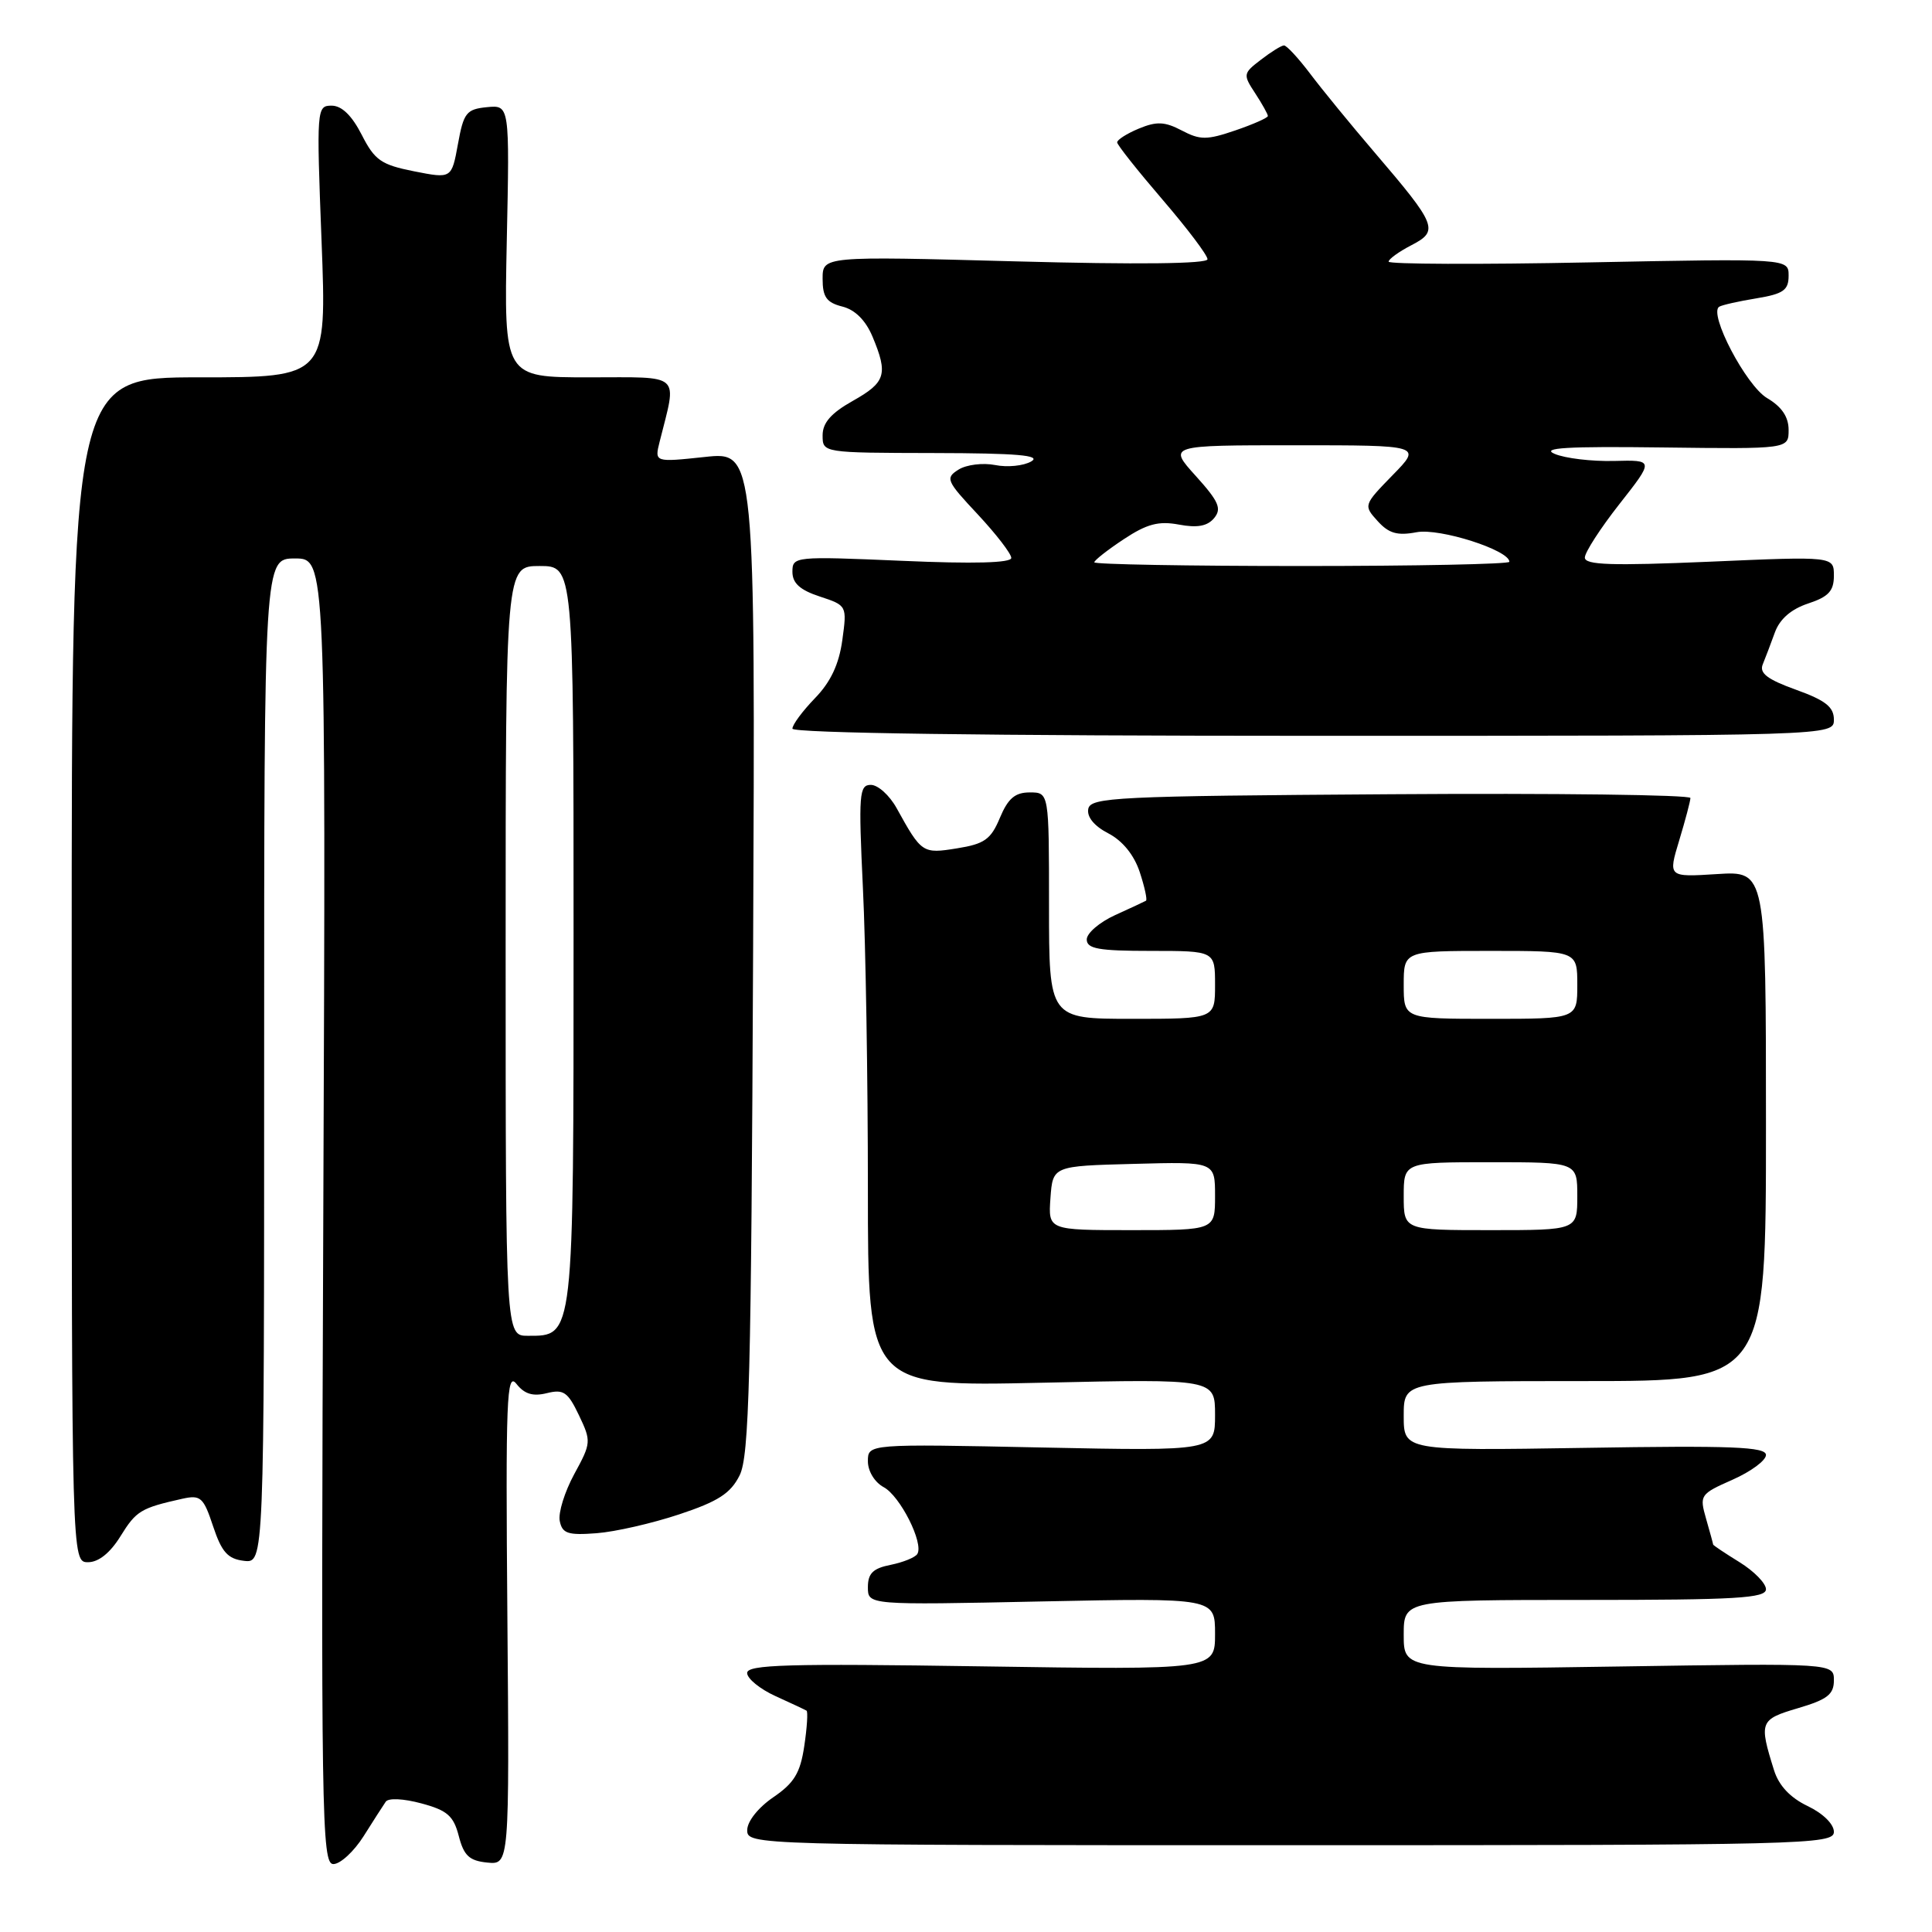 <?xml version="1.0" encoding="UTF-8" standalone="no"?>
<!DOCTYPE svg PUBLIC "-//W3C//DTD SVG 1.1//EN" "http://www.w3.org/Graphics/SVG/1.1/DTD/svg11.dtd" >
<svg xmlns="http://www.w3.org/2000/svg" xmlns:xlink="http://www.w3.org/1999/xlink" version="1.1" viewBox="0 0 256 256">
 <g >
 <path fill="currentColor"
d=" M 48.17 243.32 C 49.45 241.29 50.77 239.23 51.11 238.74 C 51.46 238.22 53.46 238.32 55.84 238.96 C 59.27 239.88 60.10 240.61 60.79 243.28 C 61.46 245.88 62.18 246.56 64.56 246.80 C 67.50 247.09 67.50 247.09 67.23 214.30 C 66.99 185.30 67.13 181.72 68.43 183.37 C 69.49 184.72 70.61 185.06 72.46 184.60 C 74.67 184.05 75.24 184.44 76.71 187.52 C 78.36 190.98 78.34 191.21 76.09 195.33 C 74.82 197.67 73.95 200.46 74.17 201.54 C 74.50 203.20 75.25 203.45 79.03 203.16 C 81.49 202.98 86.42 201.85 90.00 200.66 C 95.16 198.95 96.81 197.88 98.00 195.50 C 99.28 192.94 99.54 182.72 99.79 126.17 C 100.08 59.83 100.08 59.83 93.40 60.55 C 86.72 61.26 86.72 61.26 87.41 58.51 C 89.72 49.29 90.51 50.00 78.01 50.00 C 66.78 50.00 66.78 50.00 67.15 31.95 C 67.53 13.91 67.53 13.91 64.52 14.20 C 61.80 14.47 61.43 14.94 60.68 19.09 C 59.84 23.68 59.84 23.68 54.87 22.70 C 50.50 21.83 49.65 21.24 47.93 17.86 C 46.62 15.30 45.28 14.00 43.94 14.00 C 41.96 14.00 41.93 14.37 42.61 32.00 C 43.30 50.00 43.30 50.00 26.40 50.00 C 9.50 50.00 9.50 50.00 9.50 128.50 C 9.50 207.00 9.50 207.00 11.67 207.00 C 13.06 207.00 14.60 205.77 15.97 203.55 C 18.05 200.19 18.66 199.82 24.17 198.59 C 26.59 198.06 26.96 198.39 28.24 202.25 C 29.38 205.67 30.18 206.56 32.33 206.82 C 35.00 207.13 35.00 207.13 35.00 140.57 C 35.00 74.00 35.00 74.00 39.09 74.00 C 43.18 74.00 43.18 74.00 42.84 160.50 C 42.52 240.74 42.62 247.00 44.17 247.00 C 45.09 247.00 46.89 245.34 48.17 243.32 Z  M 243.00 242.73 C 243.00 241.70 241.55 240.28 239.52 239.31 C 237.22 238.21 235.71 236.61 235.07 234.57 C 233.06 228.15 233.17 227.84 238.25 226.34 C 242.12 225.20 243.00 224.52 243.00 222.66 C 243.00 220.38 243.00 220.38 214.50 220.82 C 186.00 221.26 186.00 221.26 186.00 216.63 C 186.00 212.00 186.00 212.00 210.00 212.00 C 230.05 212.00 234.00 211.77 234.00 210.58 C 234.00 209.80 232.42 208.19 230.50 207.00 C 228.57 205.81 227.00 204.76 227.00 204.66 C 227.00 204.57 226.58 203.03 226.07 201.26 C 225.17 198.11 225.26 197.98 229.57 196.07 C 232.01 194.99 234.00 193.52 234.00 192.79 C 234.00 191.71 229.46 191.53 210.00 191.85 C 186.00 192.23 186.00 192.23 186.00 187.61 C 186.00 183.00 186.00 183.00 210.00 183.00 C 234.00 183.00 234.00 183.00 234.00 149.20 C 234.00 115.41 234.00 115.41 227.51 115.82 C 221.03 116.23 221.03 116.23 222.50 111.37 C 223.31 108.69 223.98 106.16 223.99 105.74 C 224.00 105.32 206.12 105.09 184.26 105.24 C 147.86 105.48 144.50 105.64 144.20 107.19 C 144.00 108.25 144.99 109.46 146.85 110.42 C 148.74 111.40 150.27 113.28 151.02 115.55 C 151.67 117.52 152.04 119.23 151.85 119.35 C 151.66 119.46 149.81 120.33 147.75 121.26 C 145.69 122.20 144.00 123.65 144.00 124.48 C 144.00 125.72 145.57 126.00 152.50 126.00 C 161.00 126.00 161.00 126.00 161.00 130.50 C 161.00 135.00 161.00 135.00 150.00 135.00 C 139.00 135.00 139.00 135.00 139.00 120.00 C 139.00 105.00 139.00 105.00 136.45 105.00 C 134.50 105.00 133.57 105.79 132.49 108.37 C 131.30 111.23 130.44 111.83 126.81 112.41 C 122.24 113.15 122.11 113.06 118.80 107.07 C 117.86 105.38 116.33 104.00 115.39 104.00 C 113.84 104.00 113.75 105.21 114.34 117.66 C 114.71 125.17 115.00 143.11 115.00 157.52 C 115.00 183.73 115.00 183.73 138.00 183.22 C 161.00 182.71 161.00 182.71 161.00 187.49 C 161.00 192.27 161.00 192.27 138.00 191.80 C 115.00 191.32 115.00 191.32 115.00 193.63 C 115.00 194.94 115.90 196.41 117.08 197.05 C 119.27 198.21 122.43 204.49 121.55 205.91 C 121.27 206.37 119.68 207.01 118.02 207.35 C 115.68 207.81 115.00 208.48 115.00 210.31 C 115.00 212.68 115.00 212.68 138.00 212.20 C 161.00 211.73 161.00 211.73 161.00 216.50 C 161.00 221.27 161.00 221.27 130.00 220.80 C 104.40 220.41 99.00 220.57 99.00 221.68 C 99.00 222.42 100.69 223.80 102.75 224.74 C 104.81 225.67 106.67 226.55 106.87 226.67 C 107.07 226.80 106.94 228.91 106.57 231.36 C 106.04 234.94 105.23 236.26 102.46 238.15 C 100.47 239.51 99.01 241.35 99.01 242.50 C 99.00 244.48 99.66 244.50 171.00 244.50 C 239.16 244.50 243.00 244.41 243.00 242.73 Z  M 243.00 95.35 C 243.00 93.68 241.89 92.80 237.97 91.39 C 234.19 90.03 233.10 89.20 233.57 88.04 C 233.92 87.19 234.64 85.29 235.18 83.80 C 235.83 82.02 237.33 80.72 239.58 79.97 C 242.29 79.08 243.00 78.31 243.00 76.28 C 243.00 73.71 243.00 73.71 226.50 74.43 C 213.54 74.98 210.00 74.87 210.00 73.88 C 210.00 73.19 212.06 70.00 214.59 66.78 C 219.18 60.94 219.18 60.94 213.84 61.08 C 210.90 61.15 207.38 60.73 206.00 60.14 C 204.12 59.34 207.63 59.13 220.25 59.29 C 237.00 59.50 237.00 59.50 237.00 56.97 C 237.00 55.24 236.09 53.89 234.15 52.75 C 231.36 51.10 226.34 41.50 227.81 40.64 C 228.19 40.41 230.41 39.91 232.75 39.53 C 236.31 38.94 237.00 38.45 237.00 36.53 C 237.00 34.25 237.00 34.25 210.50 34.77 C 195.92 35.06 184.00 35.01 184.00 34.67 C 184.00 34.33 185.36 33.35 187.02 32.49 C 190.69 30.59 190.41 29.87 182.15 20.21 C 178.99 16.52 175.14 11.81 173.59 9.75 C 172.03 7.69 170.48 6.01 170.13 6.02 C 169.78 6.03 168.40 6.89 167.07 7.92 C 164.71 9.72 164.69 9.88 166.32 12.36 C 167.24 13.77 168.00 15.13 168.00 15.37 C 168.00 15.61 166.06 16.47 163.69 17.28 C 159.91 18.57 159.03 18.57 156.59 17.29 C 154.34 16.11 153.26 16.06 150.90 17.04 C 149.31 17.70 148.01 18.53 148.03 18.87 C 148.05 19.22 150.75 22.62 154.03 26.44 C 157.31 30.26 160.00 33.81 160.00 34.35 C 160.00 34.96 150.76 35.07 134.50 34.63 C 109.00 33.94 109.00 33.94 109.00 36.95 C 109.00 39.36 109.52 40.09 111.61 40.62 C 113.30 41.04 114.70 42.44 115.61 44.60 C 117.70 49.60 117.37 50.66 113.00 53.12 C 110.13 54.73 109.00 56.02 109.00 57.68 C 109.00 60.00 109.00 60.00 123.75 60.03 C 134.76 60.05 138.03 60.33 136.65 61.14 C 135.63 61.73 133.48 61.95 131.86 61.62 C 130.24 61.30 128.06 61.57 127.02 62.22 C 125.23 63.34 125.38 63.70 129.56 68.16 C 132.00 70.78 134.00 73.37 134.00 73.93 C 134.00 74.59 129.04 74.73 119.50 74.31 C 105.28 73.70 105.00 73.73 105.00 75.77 C 105.00 77.27 106.00 78.18 108.62 79.04 C 112.23 80.23 112.24 80.25 111.61 84.83 C 111.17 88.02 110.07 90.37 107.99 92.51 C 106.35 94.21 105.00 96.02 105.00 96.55 C 105.00 97.14 130.97 97.50 174.00 97.50 C 243.00 97.50 243.00 97.50 243.00 95.35 Z  M 67.00 126.00 C 67.00 75.00 67.00 75.00 71.50 75.00 C 76.00 75.00 76.00 75.00 76.00 123.78 C 76.00 177.64 76.07 177.00 69.94 177.00 C 67.00 177.00 67.00 177.00 67.00 126.00 Z  M 139.19 158.75 C 139.50 154.50 139.50 154.50 150.25 154.22 C 161.00 153.93 161.00 153.93 161.00 158.47 C 161.00 163.00 161.00 163.00 149.94 163.00 C 138.89 163.00 138.89 163.00 139.19 158.75 Z  M 186.00 158.50 C 186.00 154.00 186.00 154.00 197.50 154.00 C 209.00 154.00 209.00 154.00 209.00 158.50 C 209.00 163.00 209.00 163.00 197.50 163.00 C 186.00 163.00 186.00 163.00 186.00 158.50 Z  M 186.00 130.50 C 186.00 126.00 186.00 126.00 197.50 126.00 C 209.00 126.00 209.00 126.00 209.00 130.50 C 209.00 135.00 209.00 135.00 197.50 135.00 C 186.00 135.00 186.00 135.00 186.00 130.50 Z  M 145.00 74.51 C 145.00 74.25 146.75 72.87 148.90 71.45 C 151.97 69.42 153.52 69.01 156.21 69.51 C 158.65 69.97 159.99 69.72 160.88 68.65 C 161.91 67.40 161.50 66.45 158.45 63.07 C 154.77 59.00 154.77 59.00 171.59 59.00 C 188.41 59.00 188.41 59.00 184.52 62.97 C 180.68 66.91 180.66 66.97 182.54 69.04 C 184.02 70.68 185.15 71.01 187.72 70.52 C 190.77 69.95 200.00 72.90 200.00 74.44 C 200.00 74.75 187.62 75.00 172.50 75.00 C 157.38 75.00 145.00 74.78 145.00 74.51 Z "/>
</g>
</svg>